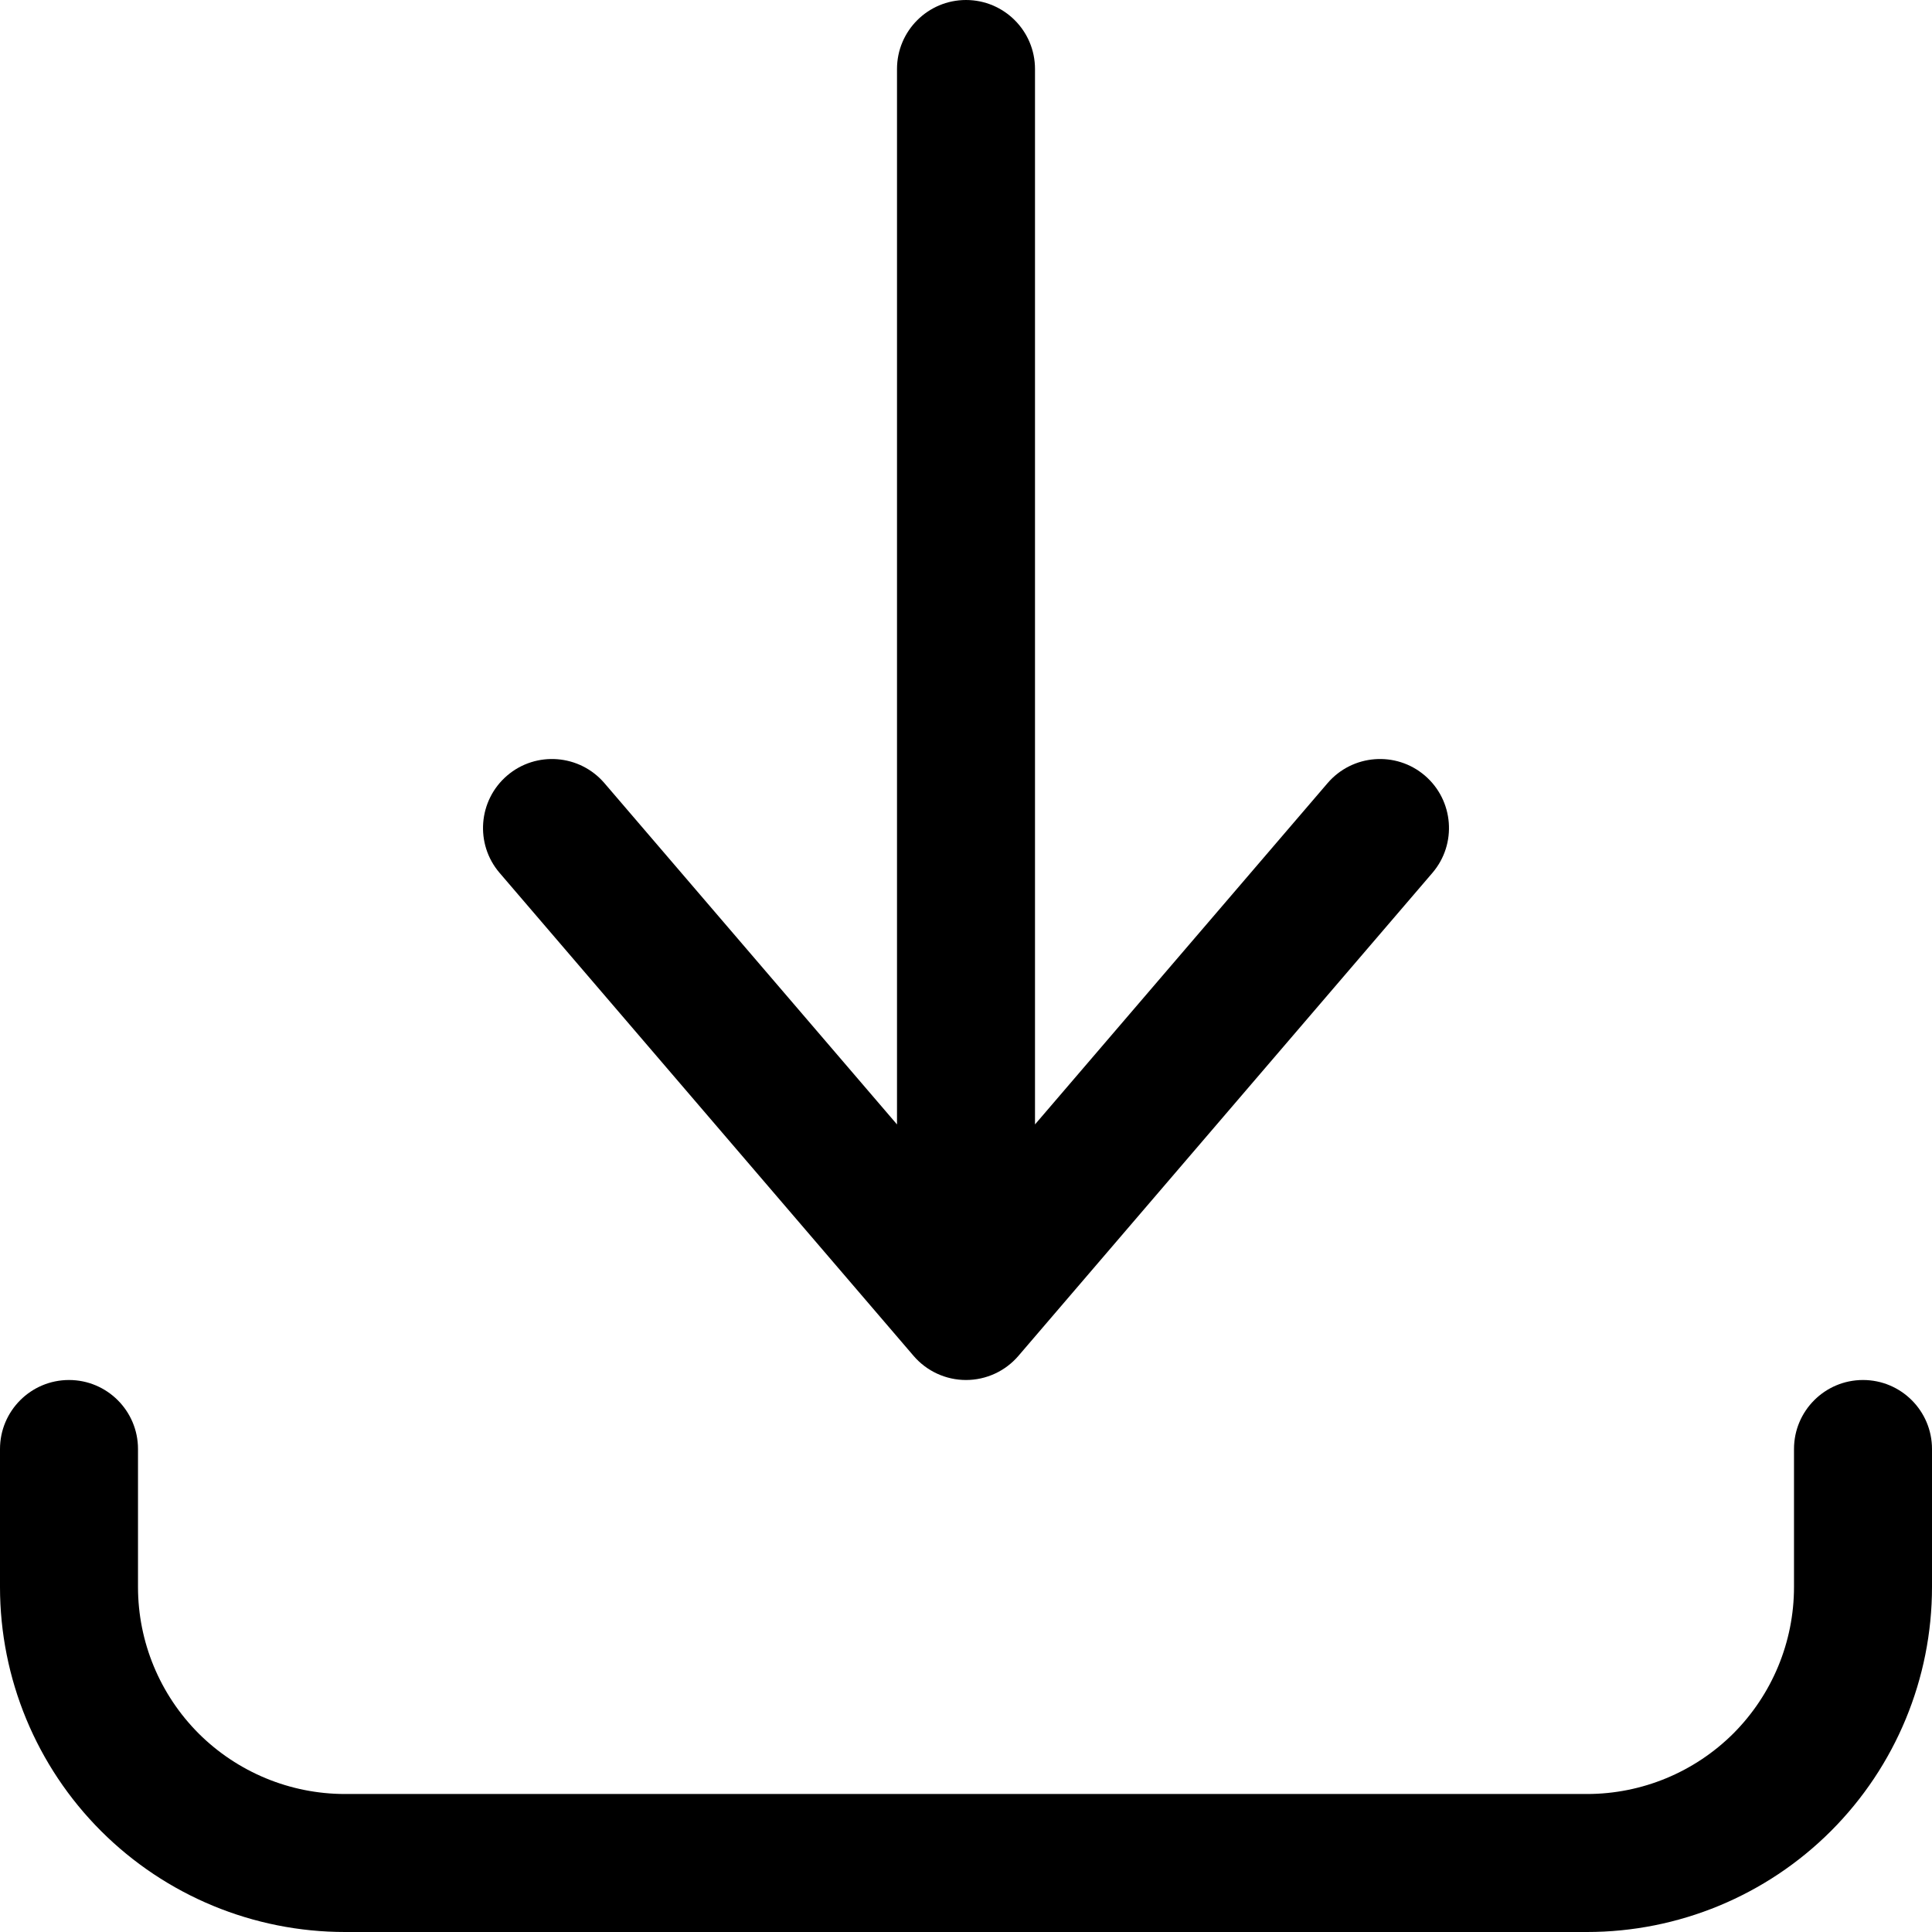 <svg width="14" height="14" viewBox="0 0 14 14" fill="none" xmlns="http://www.w3.org/2000/svg">
<g clip-path="url(#clip0_2074_1395)">
<path fill-rule="evenodd" clip-rule="evenodd" d="M7 0C7.276 0 7.5 0.224 7.5 0.5V8.148L9.62 5.675C9.8 5.465 10.116 5.441 10.325 5.62C10.535 5.8 10.559 6.116 10.38 6.325L7.38 9.825C7.285 9.936 7.146 10 7 10C6.854 10 6.715 9.936 6.62 9.825L3.62 6.325C3.441 6.116 3.465 5.8 3.675 5.62C3.884 5.441 4.2 5.465 4.38 5.675L6.5 8.148V0.5C6.5 0.224 6.724 0 7 0ZM0.5 10C0.776 10 1 10.224 1 10.5V11.5C1 11.898 1.158 12.279 1.439 12.561C1.721 12.842 2.102 13 2.5 13H11.5C11.898 13 12.279 12.842 12.561 12.561C12.842 12.279 13 11.898 13 11.5V10.5C13 10.224 13.224 10 13.5 10C13.776 10 14 10.224 14 10.5V11.5C14 12.163 13.737 12.799 13.268 13.268C12.799 13.737 12.163 14 11.5 14H2.5C1.837 14 1.201 13.737 0.732 13.268C0.263 12.799 0 12.163 0 11.5V10.5C0 10.224 0.224 10 0.5 10Z" fill="black"/>
</g>
<defs>
<clipPath id="clip0_2074_1395">
<rect width="14" height="14" fill="white"/>
</clipPath>
</defs>
</svg>
